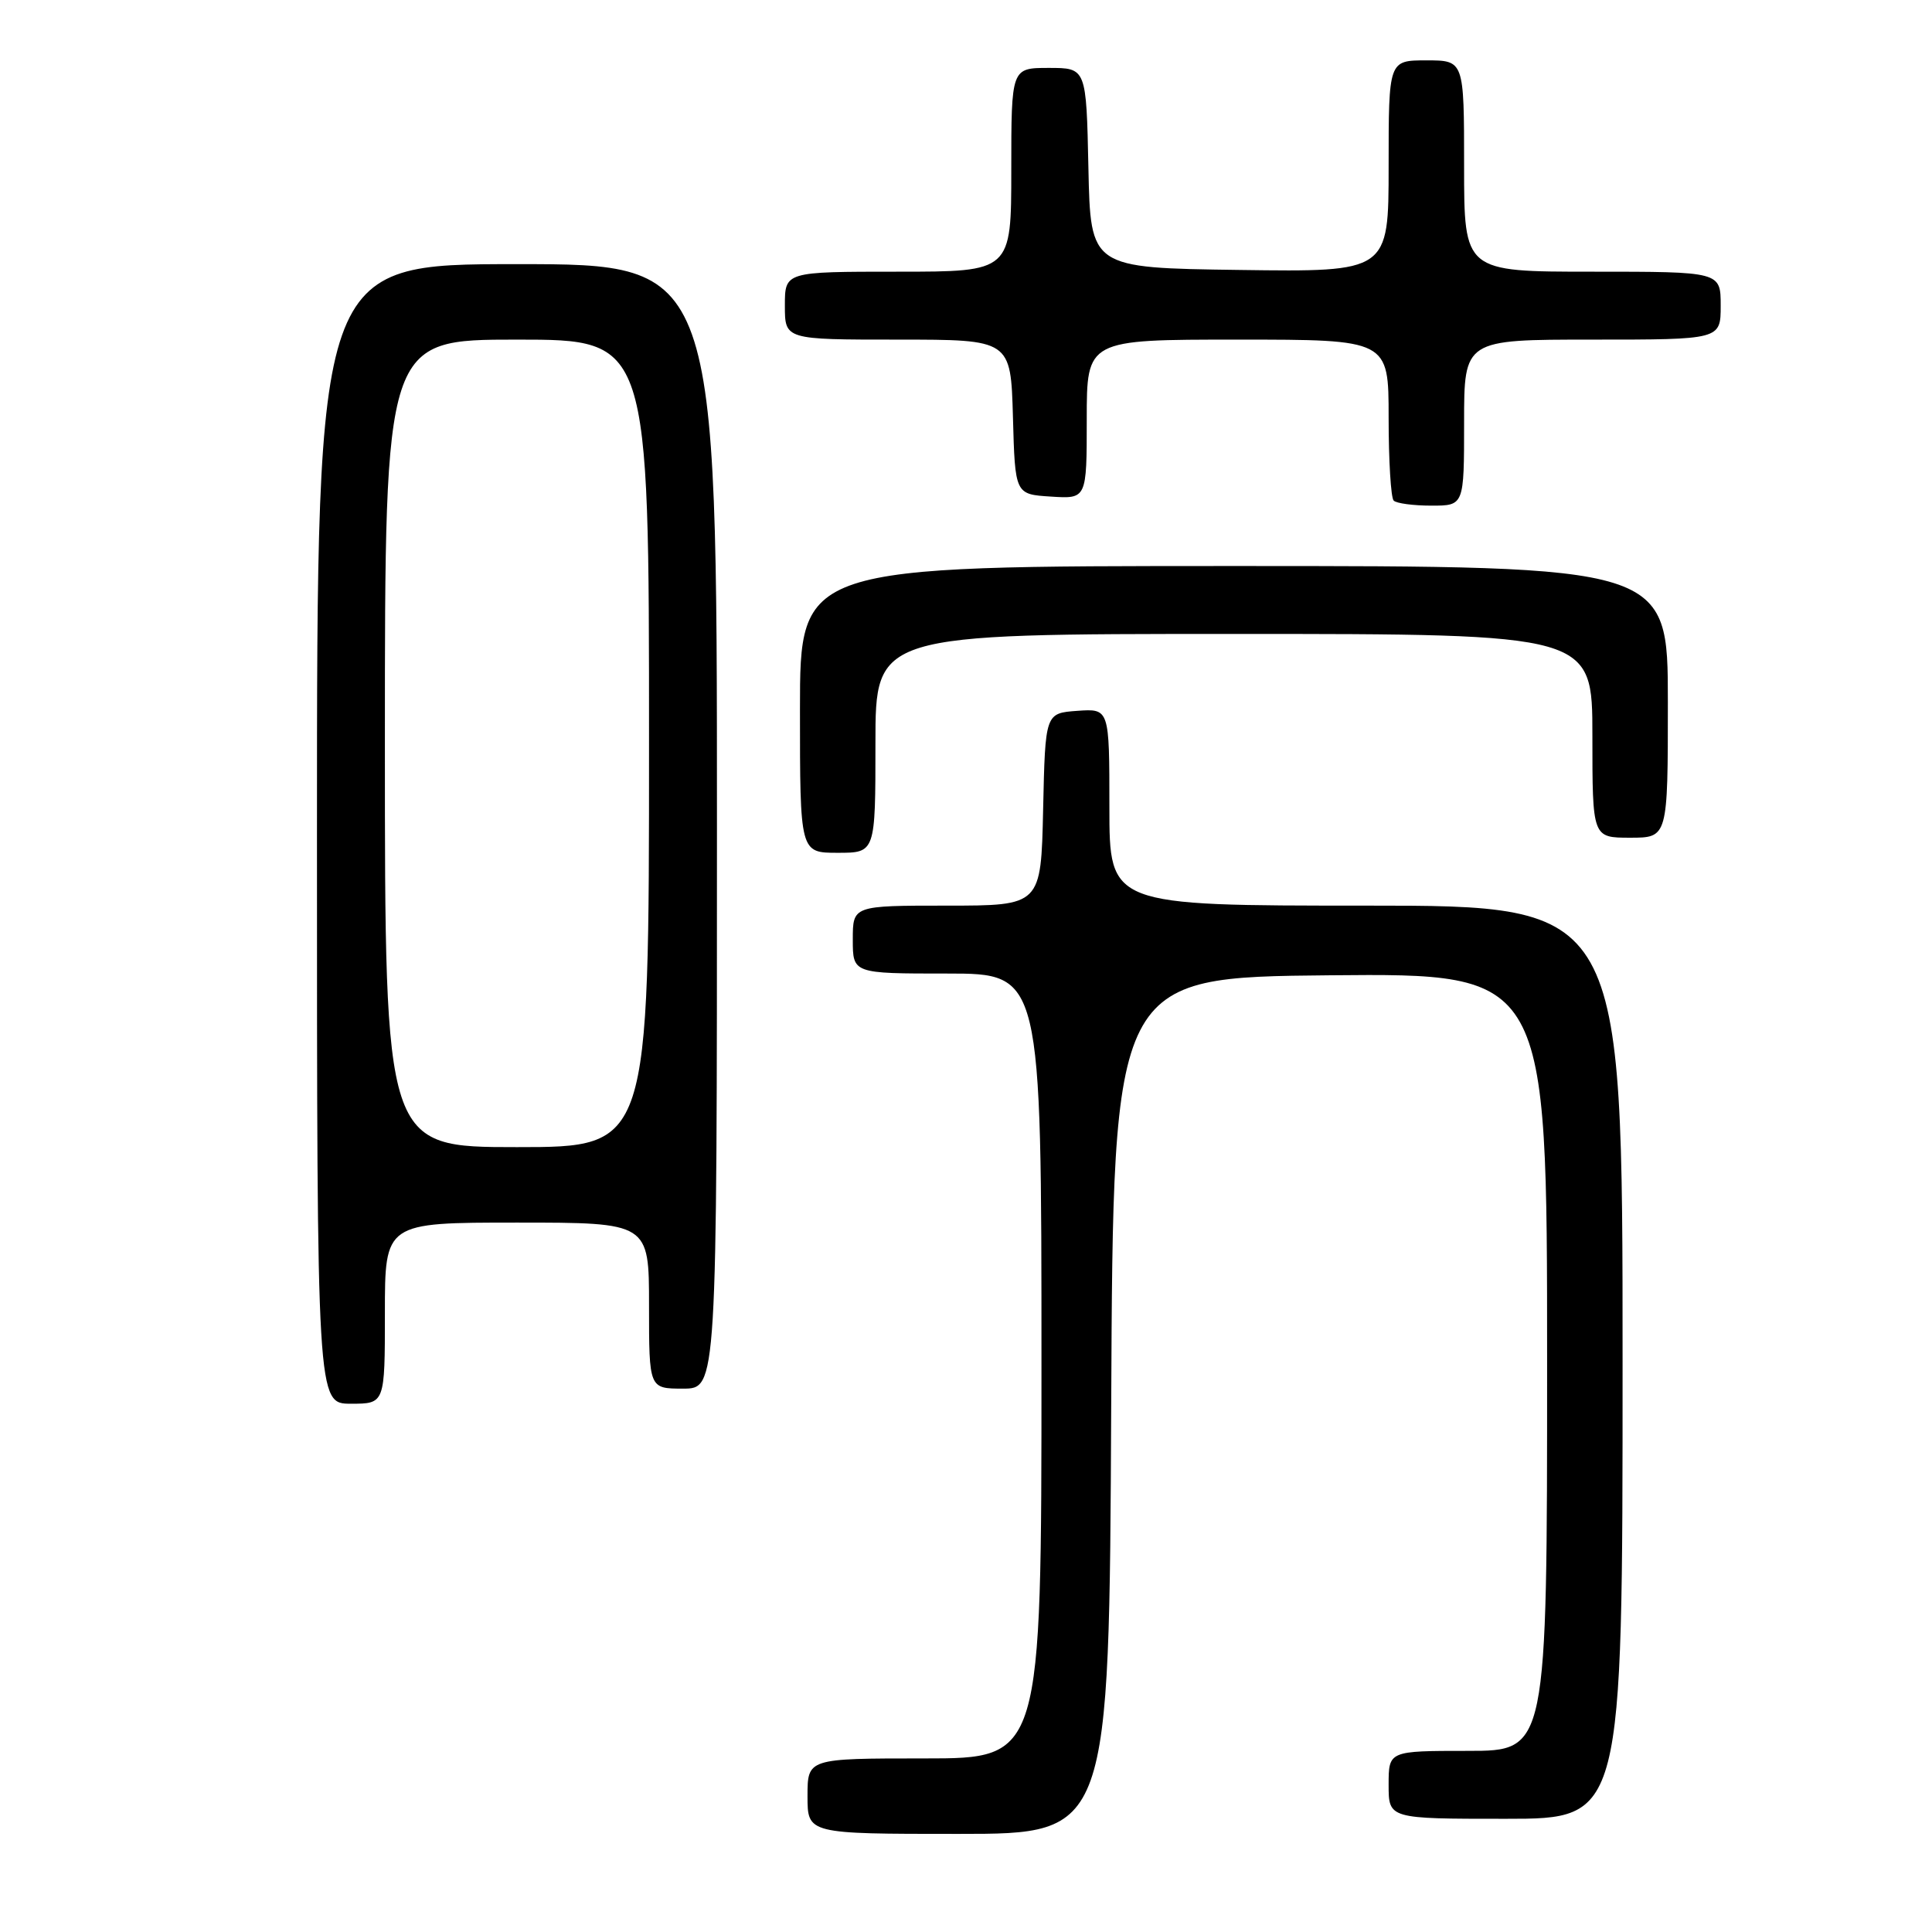 <?xml version="1.0" encoding="UTF-8" standalone="no"?>
<!DOCTYPE svg PUBLIC "-//W3C//DTD SVG 1.1//EN" "http://www.w3.org/Graphics/SVG/1.1/DTD/svg11.dtd" >
<svg xmlns="http://www.w3.org/2000/svg" xmlns:xlink="http://www.w3.org/1999/xlink" version="1.1" viewBox="0 0 256 256">
 <g >
 <path fill="currentColor"
d=" M 147.24 186.25 C 147.50 129.50 147.50 129.50 176.25 129.23 C 205.00 128.97 205.00 128.97 205.00 180.48 C 205.00 232.00 205.00 232.00 194.50 232.00 C 184.00 232.00 184.00 232.00 184.00 236.50 C 184.00 241.00 184.00 241.00 199.50 241.00 C 215.00 241.00 215.00 241.00 215.00 180.50 C 215.00 120.00 215.00 120.00 181.00 120.00 C 147.00 120.00 147.00 120.00 147.00 106.94 C 147.00 93.89 147.00 93.89 142.75 94.19 C 138.50 94.50 138.50 94.50 138.22 107.25 C 137.94 120.00 137.94 120.00 125.47 120.00 C 113.00 120.00 113.00 120.00 113.00 124.50 C 113.00 129.00 113.00 129.00 125.50 129.00 C 138.00 129.00 138.00 129.00 138.00 181.00 C 138.00 233.00 138.00 233.00 122.50 233.00 C 107.00 233.00 107.00 233.00 107.00 238.00 C 107.00 243.00 107.00 243.00 126.99 243.00 C 146.98 243.00 146.98 243.00 147.24 186.25 Z  M 51.00 174.00 C 51.00 162.00 51.00 162.00 68.50 162.00 C 86.00 162.00 86.00 162.00 86.00 173.00 C 86.00 184.00 86.00 184.00 90.50 184.00 C 95.00 184.00 95.00 184.00 95.00 109.50 C 95.00 35.00 95.00 35.00 68.50 35.00 C 42.00 35.00 42.00 35.00 42.00 110.50 C 42.00 186.00 42.00 186.00 46.50 186.00 C 51.00 186.00 51.00 186.00 51.00 174.00 Z  M 116.00 98.50 C 116.00 84.00 116.00 84.00 163.50 84.00 C 211.00 84.00 211.00 84.00 211.00 97.50 C 211.00 111.00 211.00 111.00 216.00 111.00 C 221.00 111.00 221.00 111.00 221.00 93.00 C 221.00 75.00 221.00 75.00 163.50 75.00 C 106.00 75.00 106.00 75.00 106.00 94.00 C 106.00 113.00 106.00 113.00 111.00 113.00 C 116.00 113.00 116.00 113.00 116.00 98.50 Z  M 194.00 56.00 C 194.00 45.00 194.00 45.00 211.00 45.00 C 228.00 45.00 228.00 45.00 228.00 40.50 C 228.00 36.00 228.00 36.00 211.00 36.00 C 194.00 36.00 194.00 36.00 194.00 22.00 C 194.00 8.00 194.00 8.00 189.00 8.00 C 184.00 8.00 184.00 8.00 184.00 22.02 C 184.00 36.04 184.00 36.04 164.25 35.77 C 144.50 35.50 144.50 35.50 144.22 22.25 C 143.94 9.00 143.94 9.00 138.97 9.00 C 134.00 9.00 134.00 9.00 134.00 22.50 C 134.00 36.00 134.00 36.00 119.00 36.00 C 104.00 36.00 104.00 36.00 104.00 40.50 C 104.00 45.00 104.00 45.00 118.97 45.00 C 133.93 45.00 133.93 45.00 134.22 55.25 C 134.50 65.50 134.50 65.50 139.25 65.80 C 144.00 66.11 144.00 66.11 144.00 55.55 C 144.00 45.00 144.00 45.00 164.00 45.00 C 184.00 45.00 184.00 45.00 184.00 55.33 C 184.00 61.02 184.30 65.97 184.67 66.33 C 185.03 66.70 187.28 67.00 189.67 67.00 C 194.00 67.00 194.00 67.00 194.00 56.00 Z  M 51.00 98.50 C 51.00 45.00 51.00 45.00 68.50 45.00 C 86.00 45.00 86.00 45.00 86.00 98.50 C 86.00 152.00 86.00 152.00 68.50 152.00 C 51.00 152.00 51.00 152.00 51.00 98.50 Z "/>
</g>
</svg>